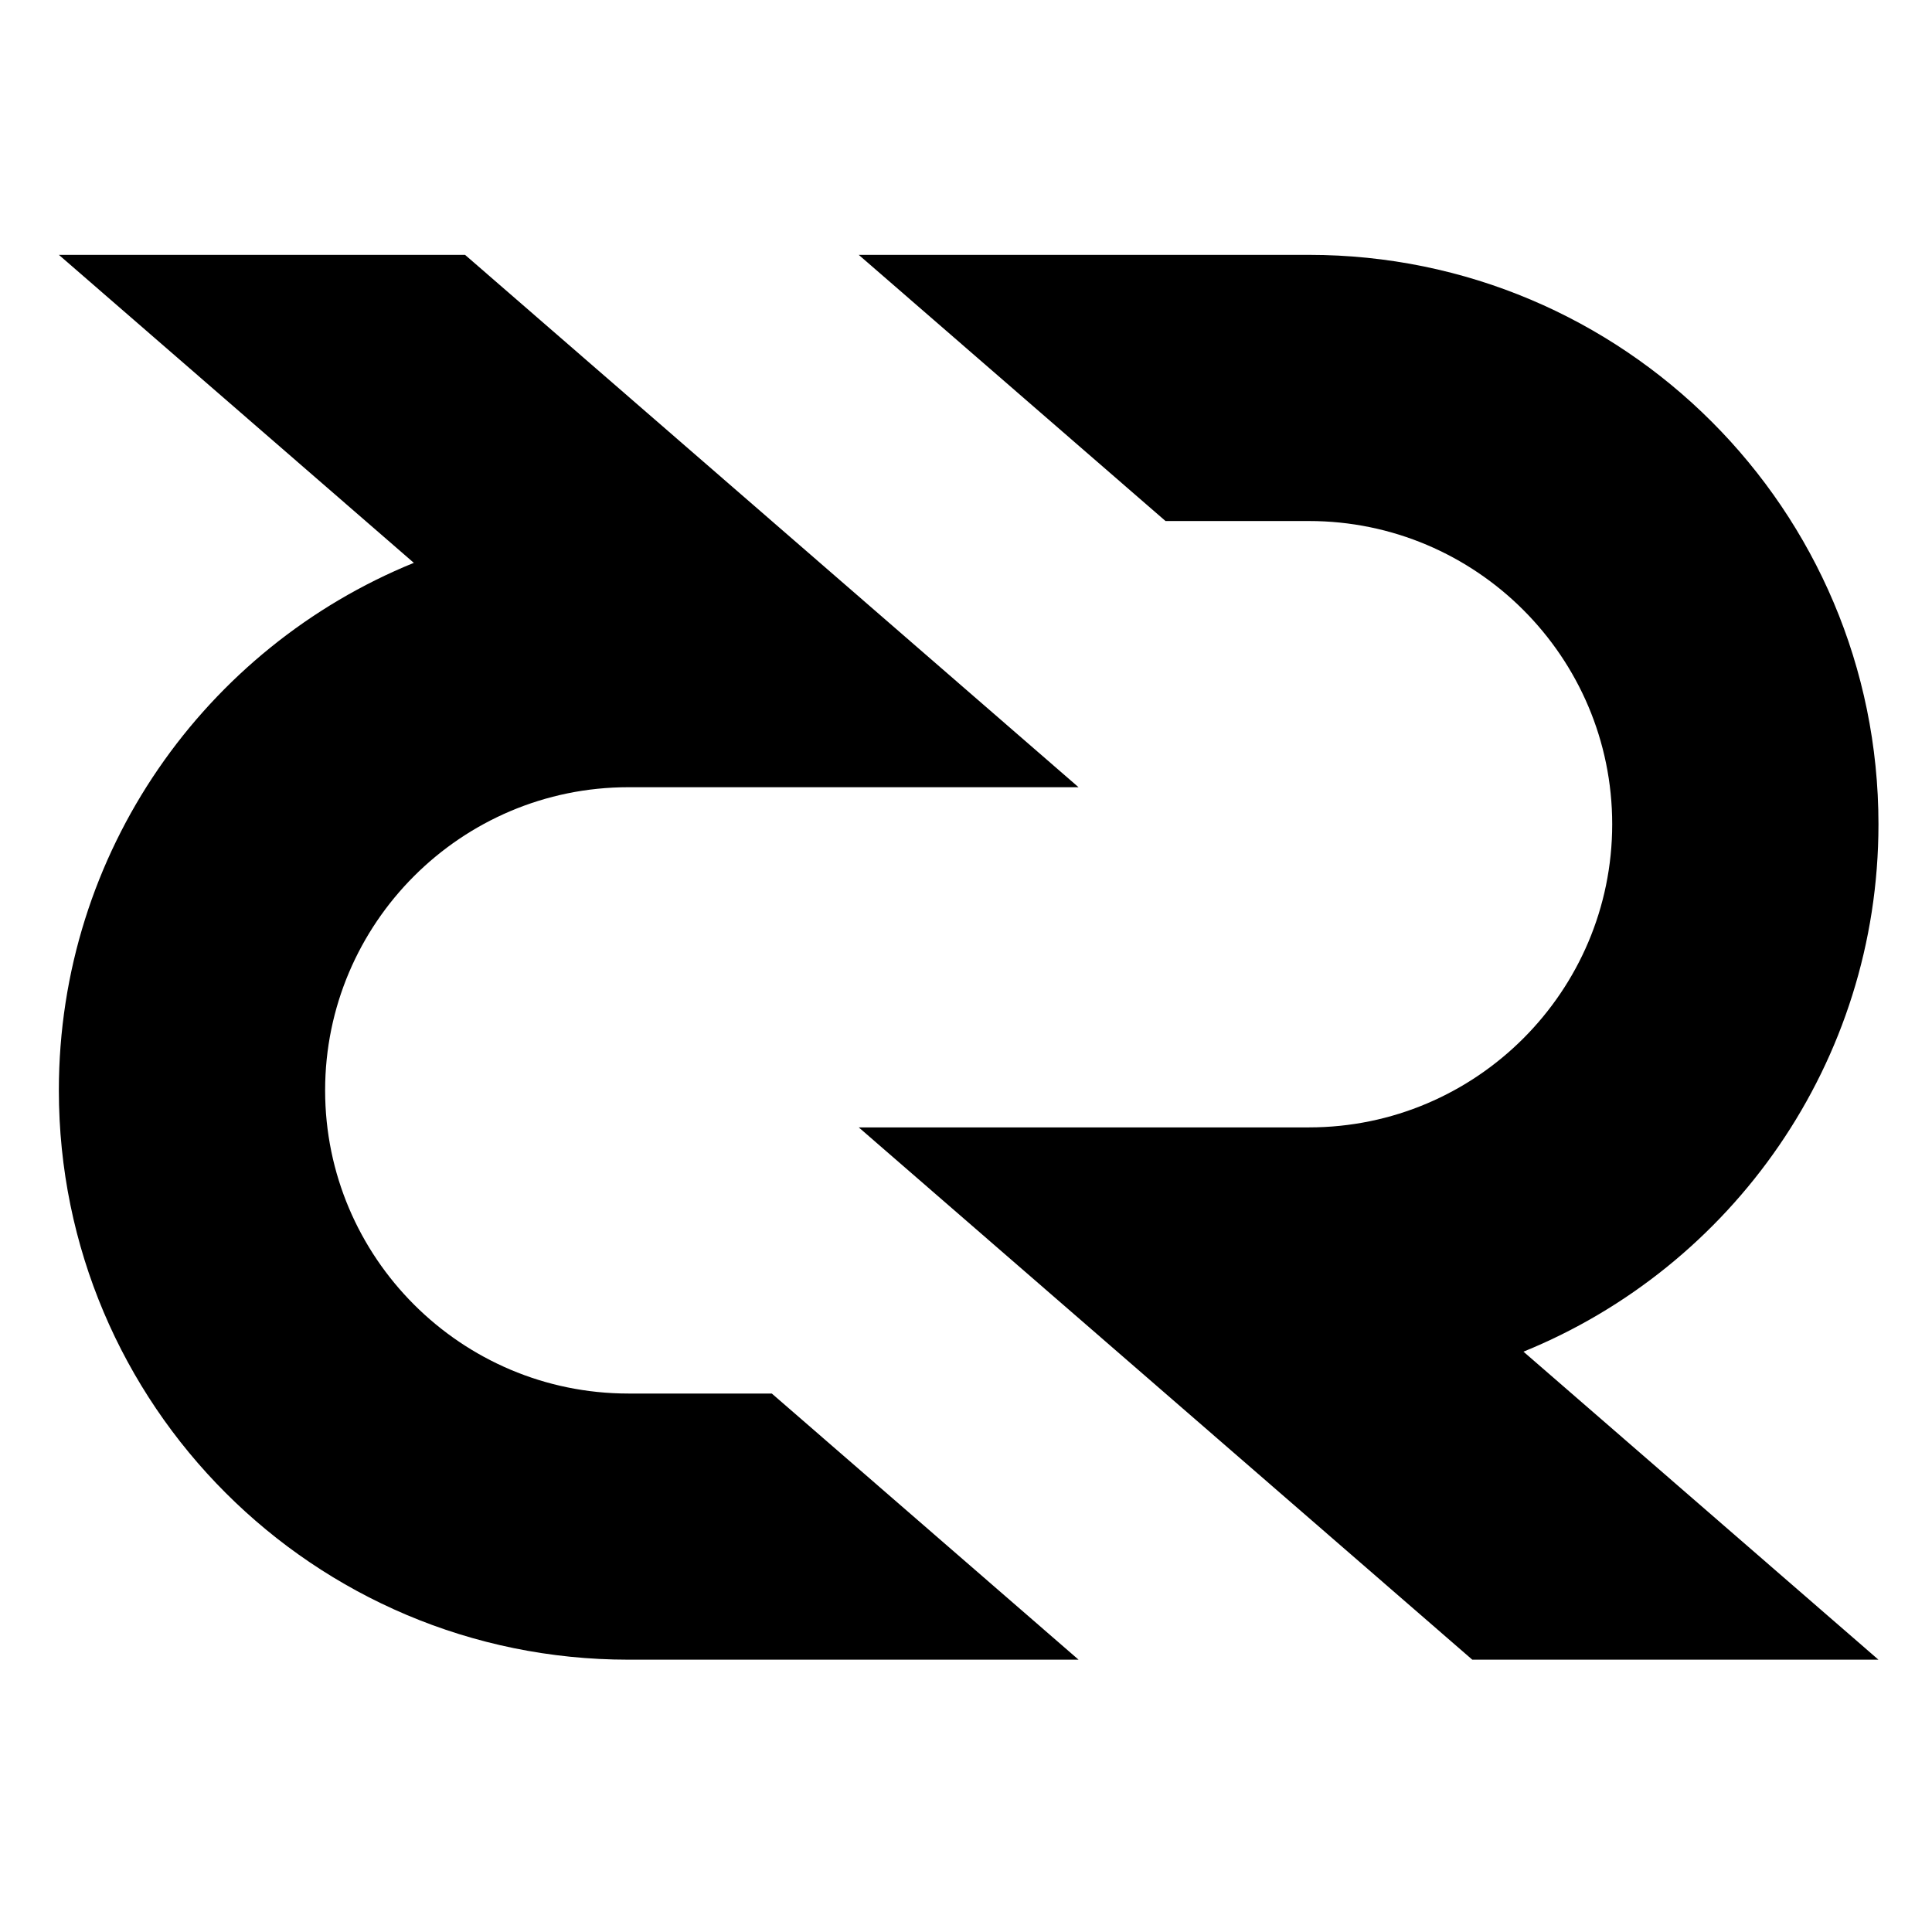 <svg width="235" height="235" viewBox="0 0 235 235" xmlns="http://www.w3.org/2000/svg"><path d="M104.454 137.131h54.758c20.34 0 36.889-16.545 36.889-36.88 0-20.333-16.549-36.876-36.89-36.876h-17.443L104.454 31h54.758c38.258 0 69.276 31.008 69.276 69.25 0 29.014-17.855 53.859-43.179 64.161l43.174 37.463H179.08l-74.625-64.743zm26.736-41.377H76.438c-20.337 0-36.892 16.539-36.892 36.873 0 20.332 16.553 36.877 36.892 36.877H93.88l37.312 32.372H76.437c-38.26 0-69.278-31.003-69.278-69.25 0-29.011 17.855-53.86 43.178-64.163L7.163 31h49.405l74.622 64.754z"/></svg>